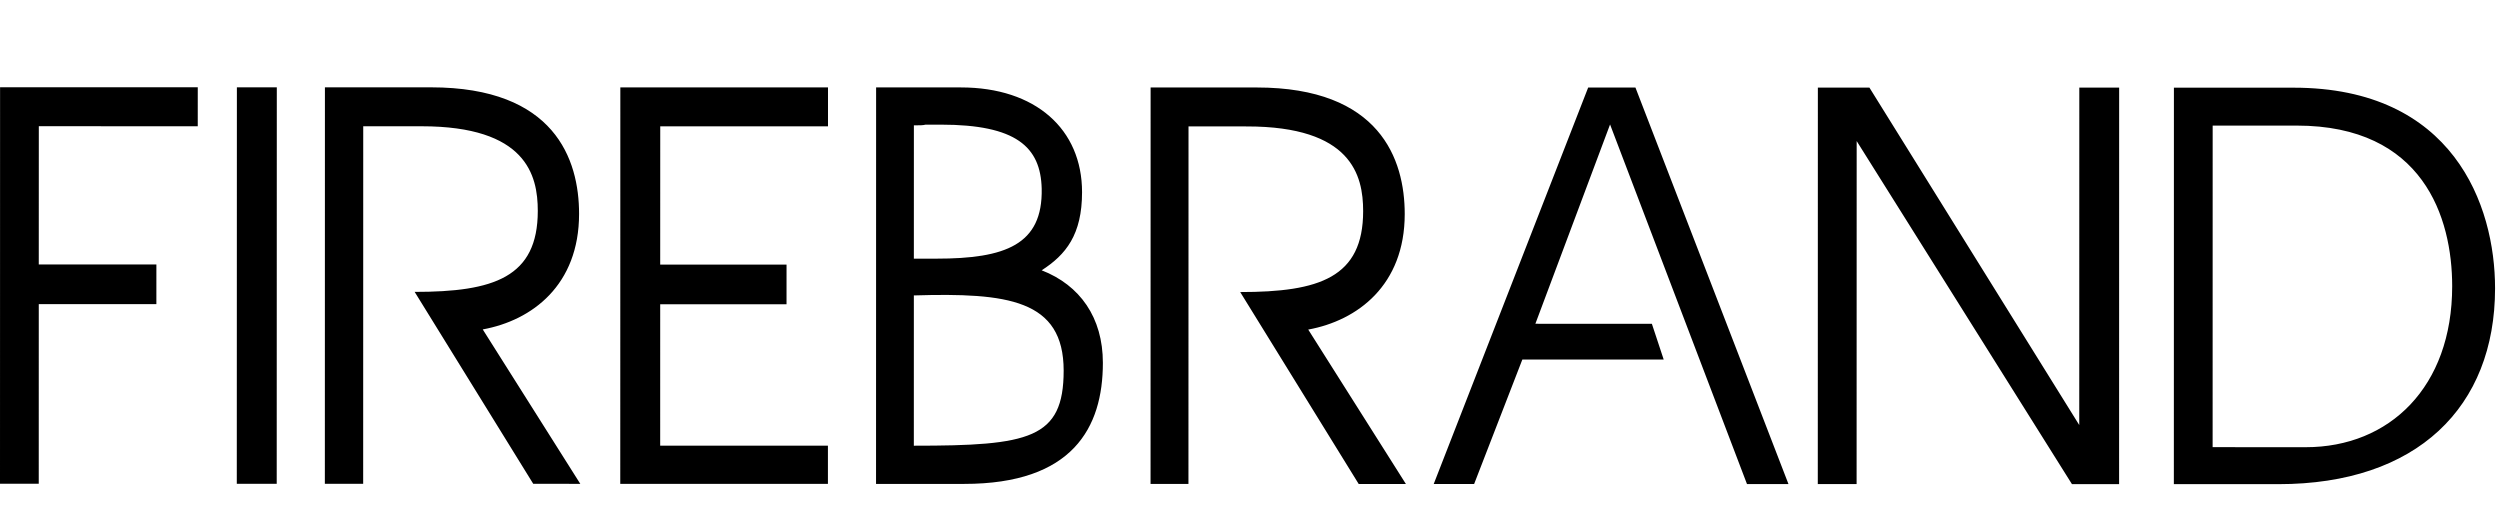 <?xml version="1.0" encoding="utf-8"?>
<!-- Generator: Adobe Illustrator 16.0.4, SVG Export Plug-In . SVG Version: 6.00 Build 0)  -->
<!DOCTYPE svg PUBLIC "-//W3C//DTD SVG 1.1//EN" "http://www.w3.org/Graphics/SVG/1.1/DTD/svg11.dtd">
<svg version="1.1" id="firebrand" xmlns="http://www.w3.org/2000/svg" xmlns:xlink="http://www.w3.org/1999/xlink" x="0px" y="0px"
	 width="485px" height="100px" viewBox="0 0 485 100" enable-background="new 0 0 485 100" xml:space="preserve">
<g>
	<g>
		<path d="M0,93.849h7.517l0.005-34.846h22.815l0.002-7.691L7.521,51.31L7.53,24.487l30.834,0.005l0.002-7.558L0.014,16.927
			L0,93.849z M45.938,93.856l7.745,0.003L53.7,16.937h-7.745L45.938,93.856z M112.341,41.496c0-10.613-4.752-24.548-28.723-24.554
			H63.034l-0.013,76.917l7.434,0.002l0.011-69.367l11.329,0.002c20.259,0.005,22.538,9.44,22.535,16.421
			c-0.003,12.894-8.528,15.713-23.888,15.71l23.006,37.232l9.127,0.005L93.653,63.908C103.235,62.16,112.339,55.309,112.341,41.496z
			 M120.331,93.867l40.286,0.008v-7.414l-32.541-0.002l0.003-27.438l24.508,0.008l0.003-7.692l-24.511-0.002l0.008-26.827
			l32.544,0.005v-7.555l-40.286-0.008L120.331,93.867z M202.083,52.438c4.696-3.021,7.836-6.903,7.836-15.16
			c0.002-12.211-9.016-20.314-23.502-20.317l-16.451-0.002l-0.014,76.919h17.091c21.049,0.008,26.915-10.912,26.915-23.485
			C213.96,61.615,209.522,55.327,202.083,52.438z M177.293,24.318c1.057,0,1.829,0,2.271-0.137h2.977
			c14.566,0.003,19.349,4.288,19.548,12.423c0.224,10.879-7.045,13.578-20.437,13.575h-4.364L177.293,24.318z M177.284,86.467
			l0.003-29.153c18.153-0.547,29.063,0.783,29.063,14.593C206.346,85.132,199.7,86.473,177.284,86.467z M272.517,41.523
			c0.002-10.611-4.798-24.549-28.718-24.551l-20.581-0.003l-0.011,76.92h7.352l0.013-69.364l11.345,0.003
			c20.246,0.002,22.536,9.44,22.533,16.423c0,12.891-8.482,15.707-23.851,15.707l22.99,37.236h9.156l-18.948-29.957
			C263.342,62.189,272.514,55.34,272.517,41.523z M444.934,17.01l-23.195-0.005l-0.011,76.919l20.283,0.003
			c26.888,0,42.024-14.935,42.032-37.983C484.048,39.747,475.885,17.012,444.934,17.01z M447.313,86.757l-18.064-0.008l0.008-62.386
			l16.305,0.002c24.535,0.002,30.164,17.823,30.161,31.172C475.723,75.089,463.558,86.76,447.313,86.757z M403.375,82.459
			l-40.71-65.466l-10-0.003l-0.014,76.919h7.53l0.013-66.546l41.762,66.556h9.148l0.01-76.918h-7.729L403.375,82.459z
			 M308.105,16.982L278.14,93.896h7.841l9.356-24.151l27.421,0.008l-2.293-6.935l-22.602-0.008l14.489-38.667l26.563,69.763
			l8.049,0.002l-29.687-76.924L308.105,16.982z"/>
	</g>
</g>
</svg>
